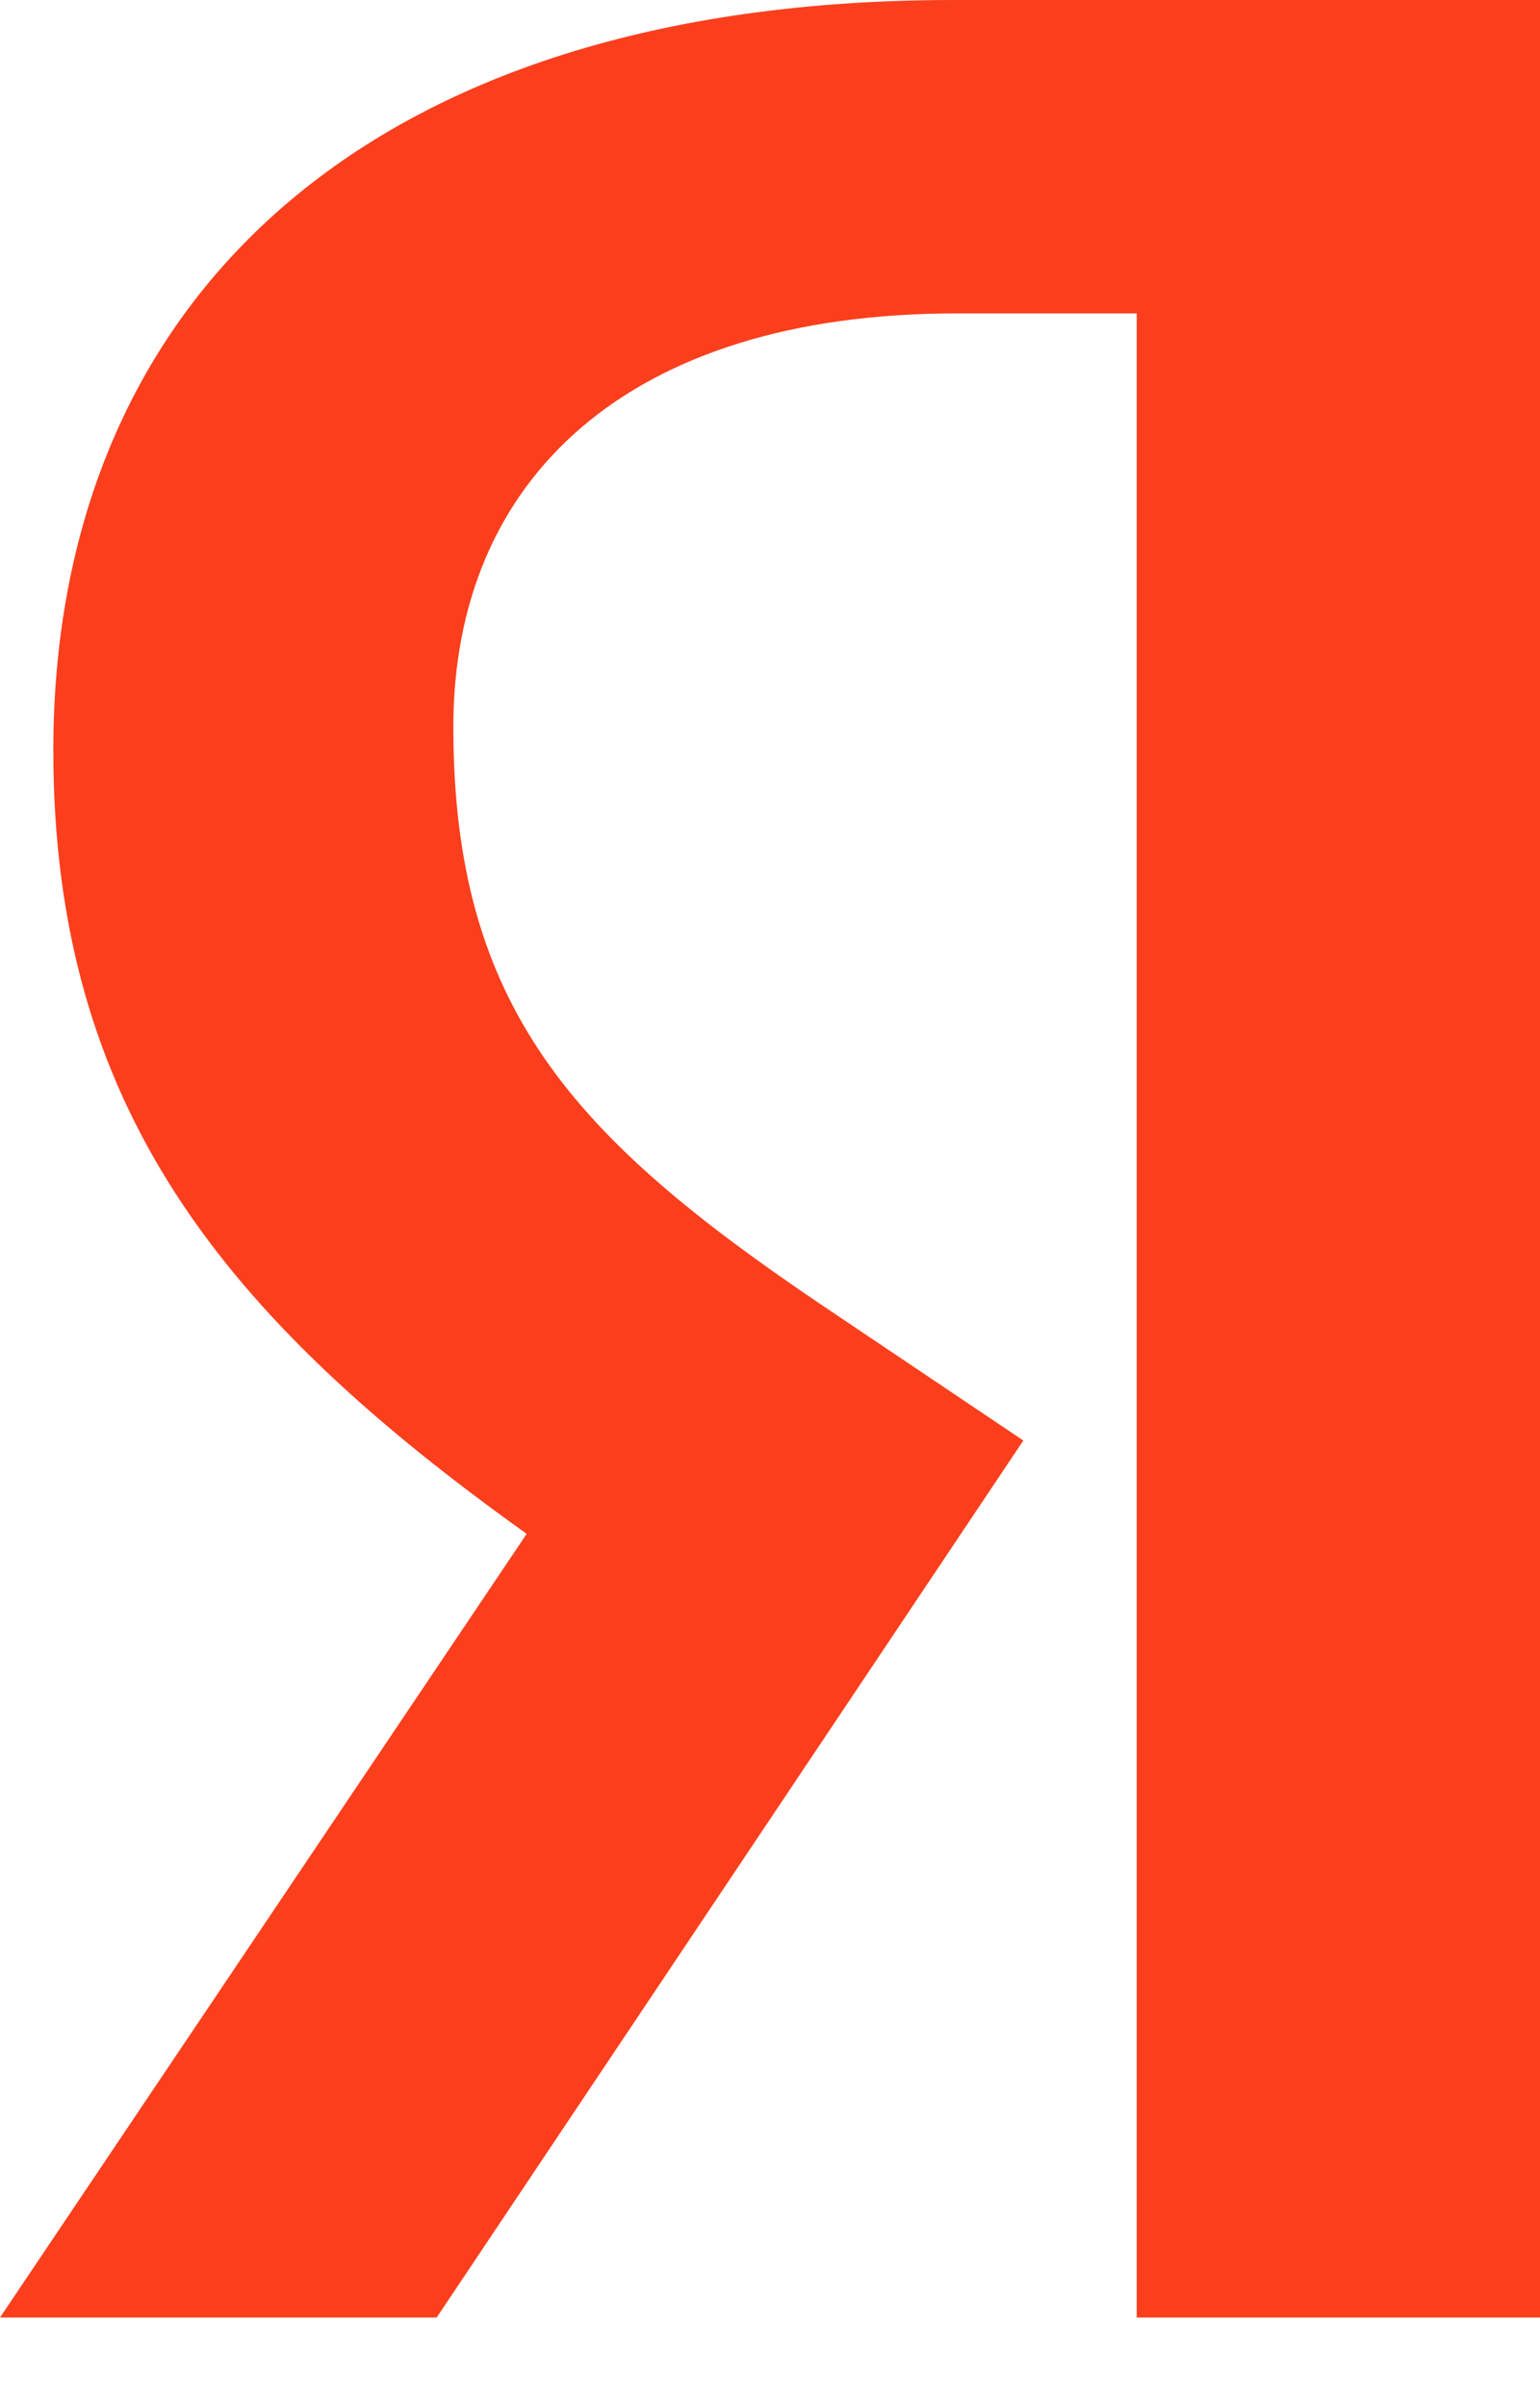 <svg width="16" height="25" viewBox="0 0 16 25" fill="none" xmlns="http://www.w3.org/2000/svg">
<path d="M15.999 24.069H11.81V3.255H9.939C6.51 3.255 4.71 4.986 4.71 7.55C4.71 10.458 5.957 11.81 8.519 13.541L10.632 14.961L4.537 24.069H0L5.472 15.93C2.32 13.679 0.554 11.498 0.554 7.792C0.554 3.151 3.774 0 9.905 0H16V24.069H15.999Z" fill="#FB3F1D"/>
</svg>
